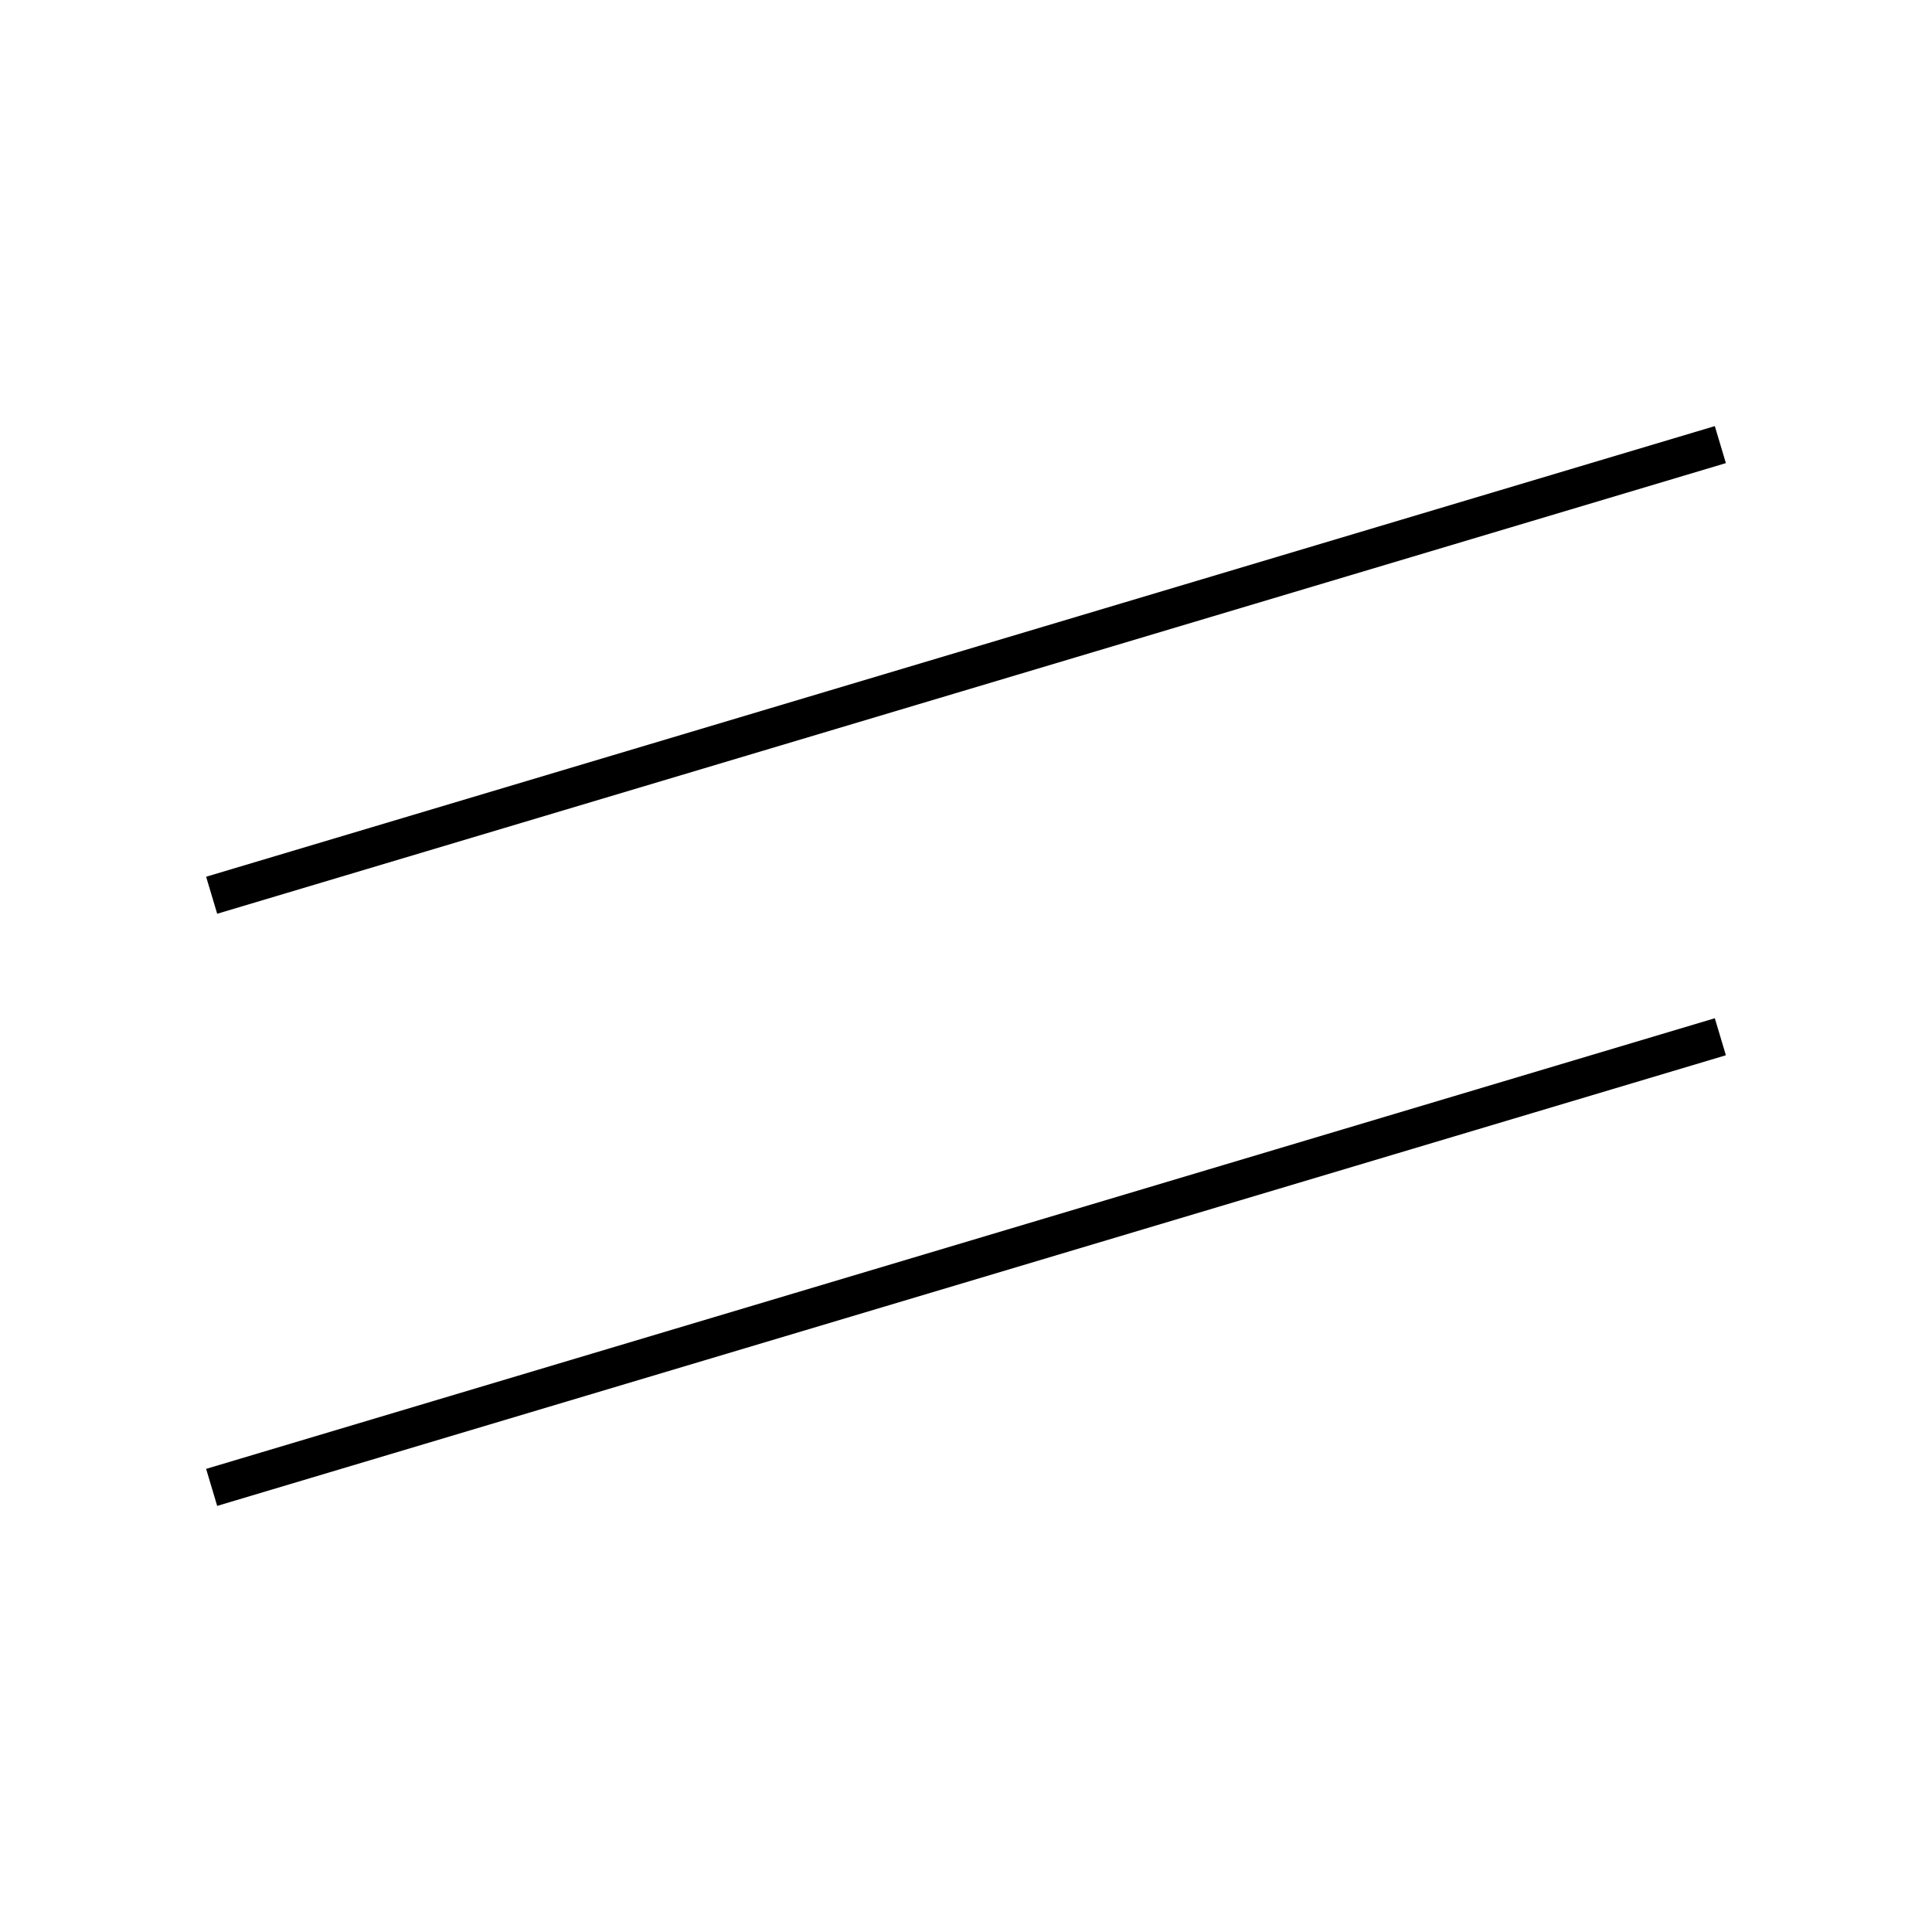 <!-- Este archivo es creado automaticamente por el generador de contenido del programa contornos version 1.1. Este elementos es el numero 699 de la serie actual-->
<svg xmlns="http://www.w3.org/2000/svg" height="100" width="100">
<line x1="89.045" y1="53.662" x2="10.955" y2="76.987" stroke-width="2" stroke="black" />
<line x1="89.045" y1="23.013" x2="10.955" y2="46.338" stroke-width="2" stroke="black" />
</svg>
